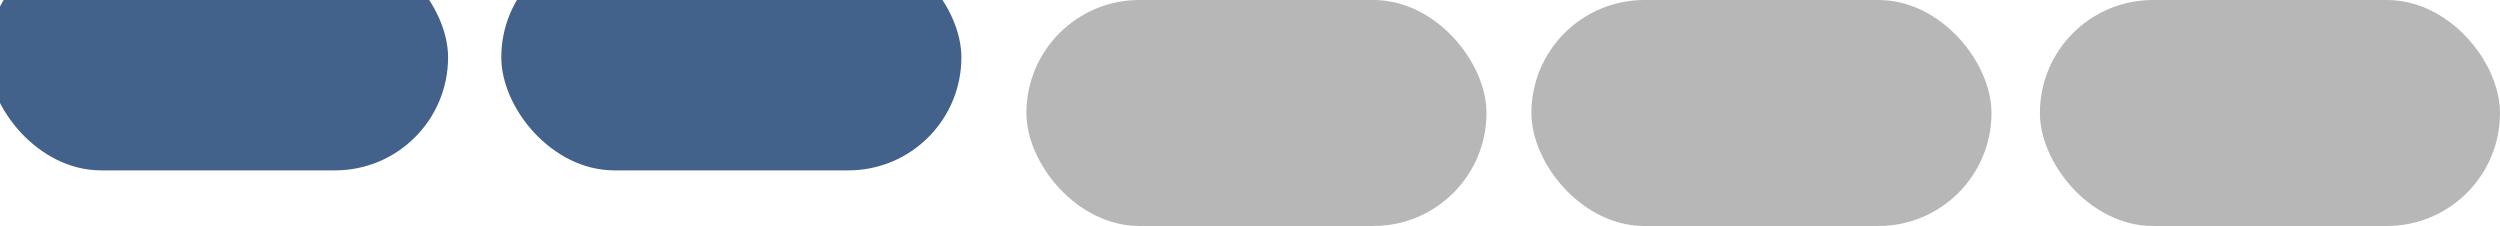<?xml version="1.0" encoding="utf-8"?>
<svg viewBox="75.805 200 636.517 57.536" xmlns="http://www.w3.org/2000/svg">
  <g id="SvgjsG1008" transform="matrix(1, 0, 0, 1, -4.86, 154.097)">
    <svg xmlns="http://www.w3.org/2000/svg" width="288" height="288" viewBox="0 0 210 297" transform="matrix(1, 0, 0, 1, -3.061, -14.157)">
      <rect width="120.806" height="59.334" x="39.686" y="47.337" fill="#42628c" fill-rule="evenodd" opacity=".999" ry="29.667" class="color42628c svgShape"/>
    </svg>
  </g>
  <g id="g-2" transform="matrix(1, 0, 0, 1, 377.995, 154.097)">
    <svg xmlns="http://www.w3.org/2000/svg" width="288" height="288" viewBox="0 0 210 297">
      <rect width="120.806" height="59.334" x="46.956" y="47.337" fill="#b7b7b7" fill-rule="evenodd" opacity=".999" ry="29.667" class="color42628c svgShape"/>
    </svg>
  </g>
  <g id="g-3" transform="matrix(1, 0, 0, 1, 249.418, 154.097)">
    <svg xmlns="http://www.w3.org/2000/svg" width="288" height="288" viewBox="0 0 210 297">
      <rect width="120.806" height="59.334" x="46.956" y="47.337" fill="#b7b7b7" fill-rule="evenodd" opacity=".999" ry="29.667" class="color42628c svgShape"/>
    </svg>
  </g>
  <g id="g-4" transform="matrix(1, 0, 0, 1, 507.462, 154.097)">
    <svg xmlns="http://www.w3.org/2000/svg" width="288" height="288" viewBox="0 0 210 297">
      <rect width="120.806" height="59.334" x="46.956" y="47.337" fill="#b7b7b7" fill-rule="evenodd" opacity=".999" ry="29.667" class="color42628c svgShape"/>
    </svg>
  </g>
  <g id="g-1" transform="matrix(1, 0, 0, 1, 125.832, 154.097)">
    <svg xmlns="http://www.w3.org/2000/svg" width="288" height="288" viewBox="0 0 210 297" transform="matrix(1, 0, 0, 1, -3.061, -14.157)">
      <rect width="120.806" height="59.334" x="39.686" y="47.337" fill="#42628c" fill-rule="evenodd" opacity=".999" ry="29.667" class="color42628c svgShape"/>
    </svg>
  </g>
</svg>